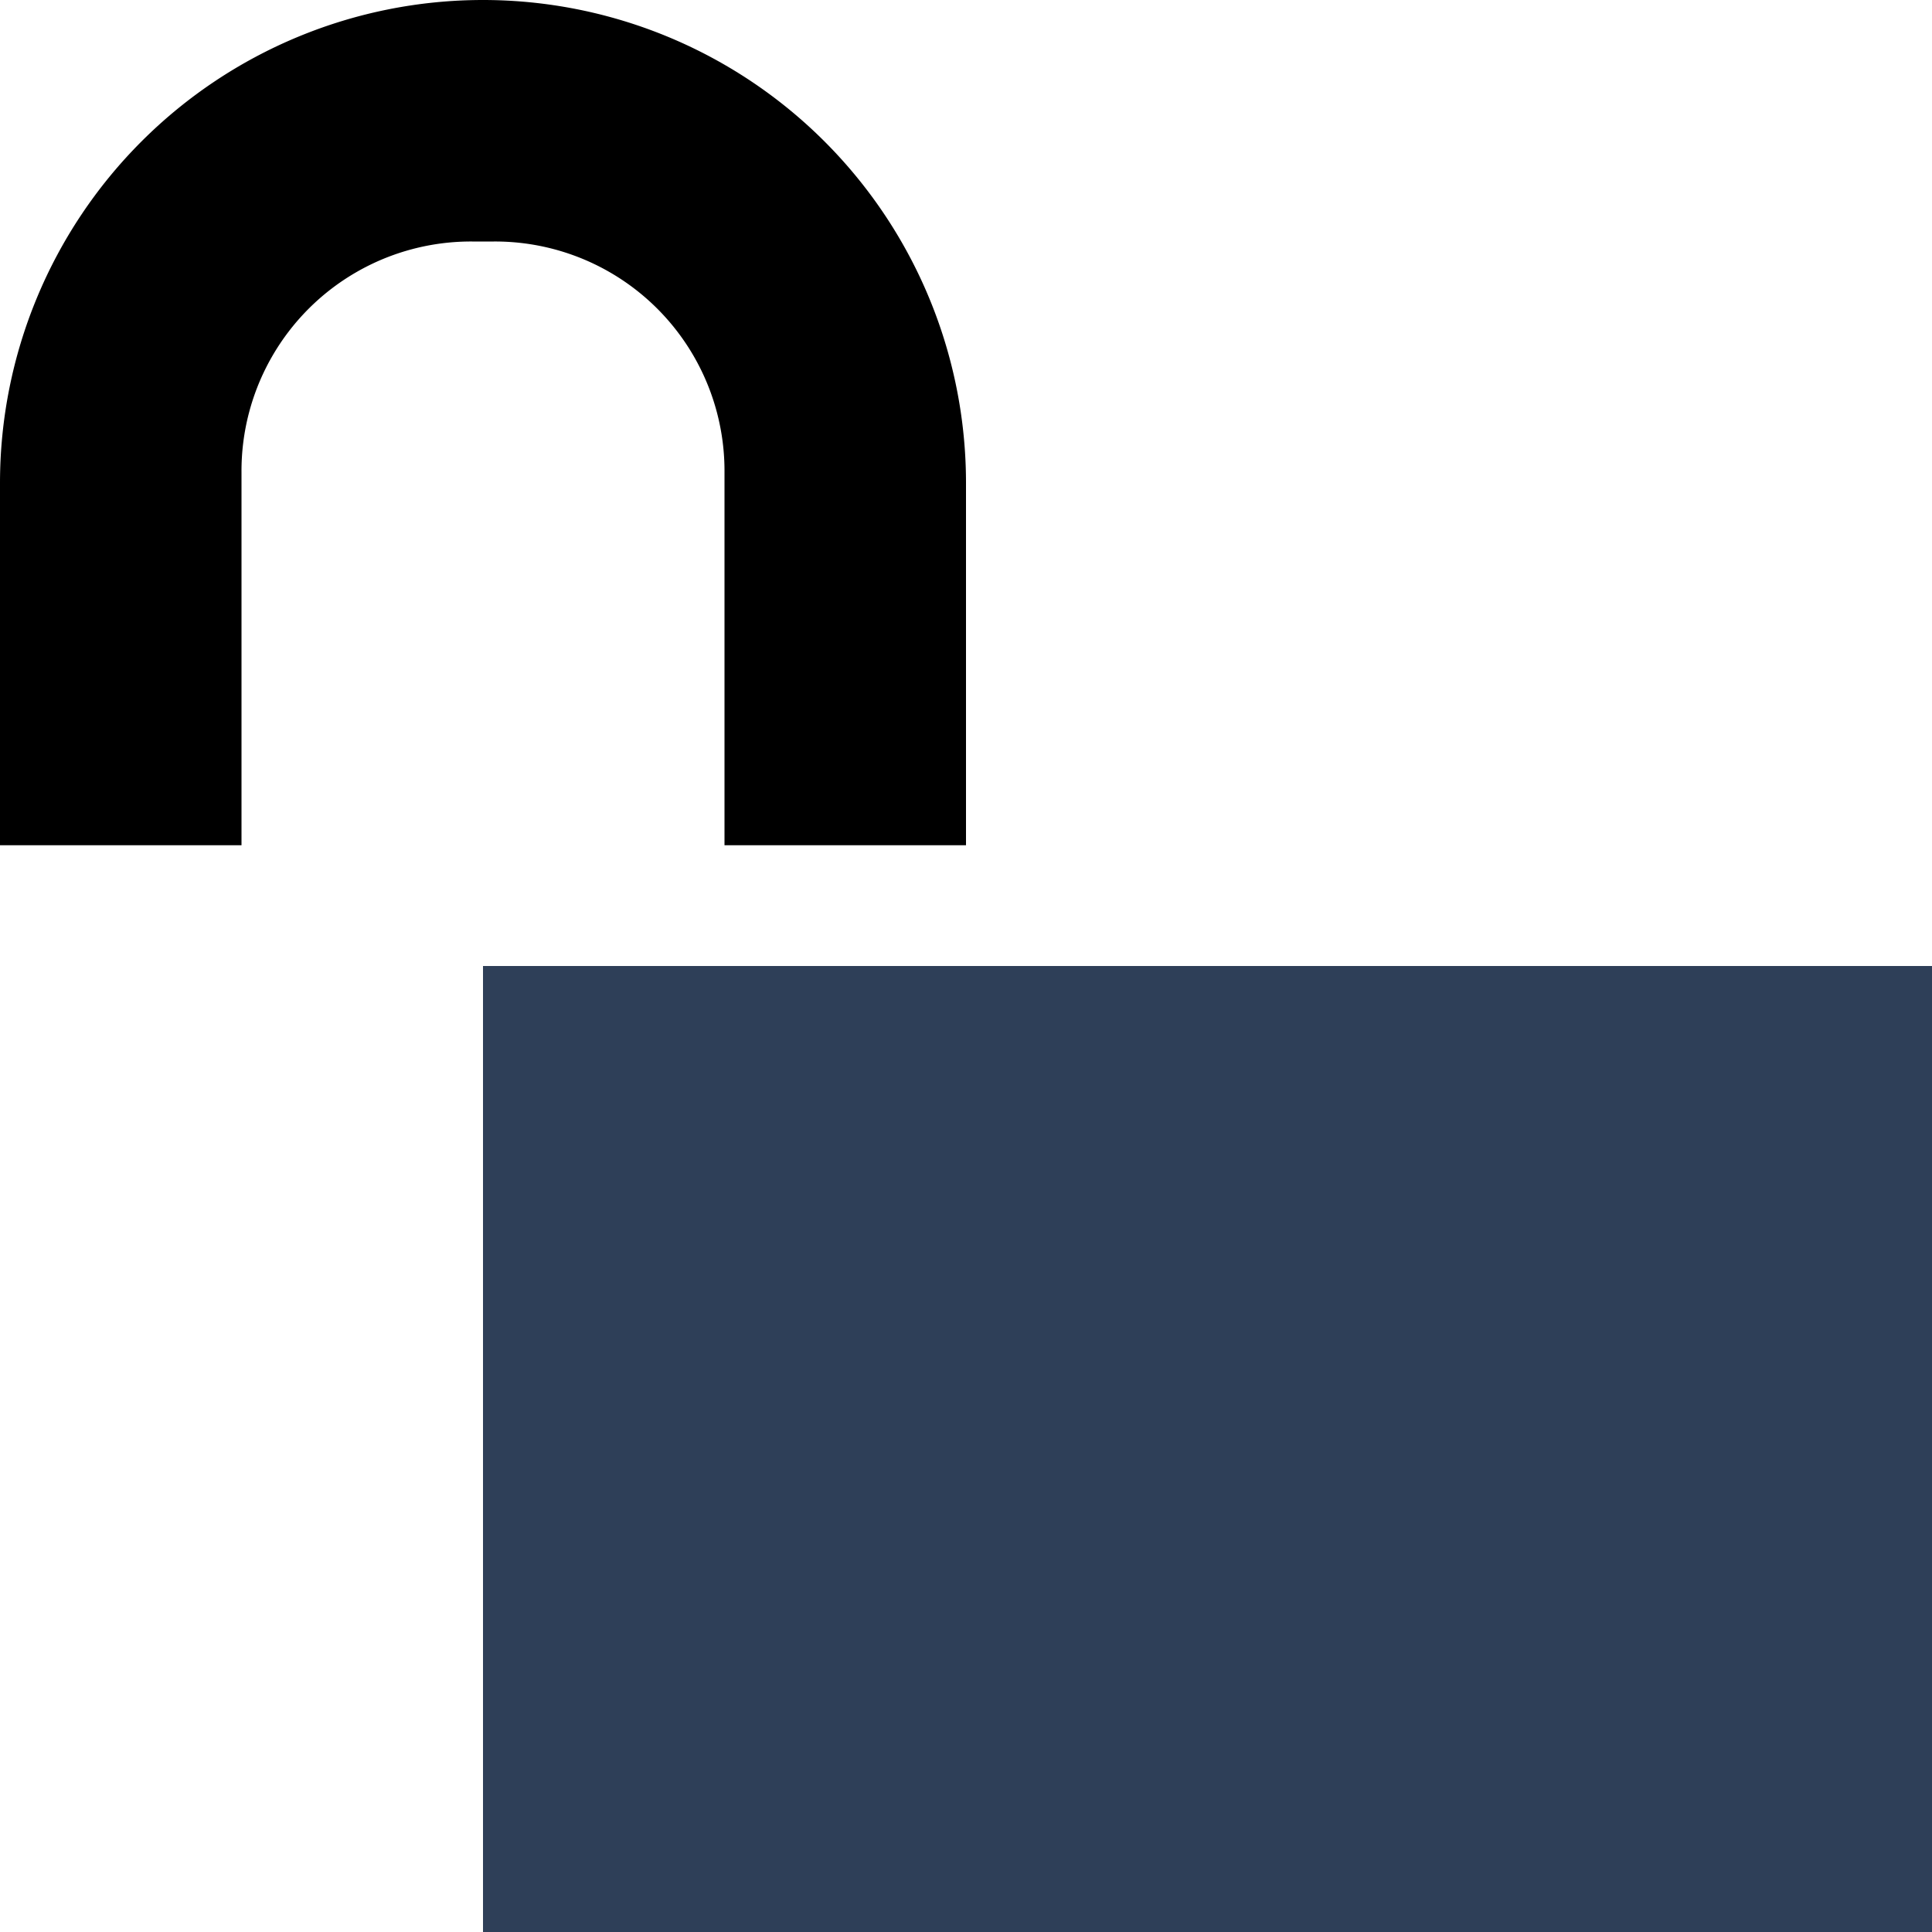 <svg id="Layer_1" data-name="Layer 1" xmlns="http://www.w3.org/2000/svg" width="16" height="16" viewBox="0 0 16 16"><defs><style>.cls-1,.cls-2{fill:#2e3f58;}.cls-2{fill-rule:evenodd;}</style></defs><title>unlock</title><path  d="M4,0A4,4,0,0,0,0,4V7H2V3.91A1.9,1.9,0,0,1,3.91,2h.18A1.9,1.9,0,0,1,6,3.91V7H8V4A4,4,0,0,0,4,0Z"/><path class="cls-2" d="M4,8H16v8H4Z"/></svg>
